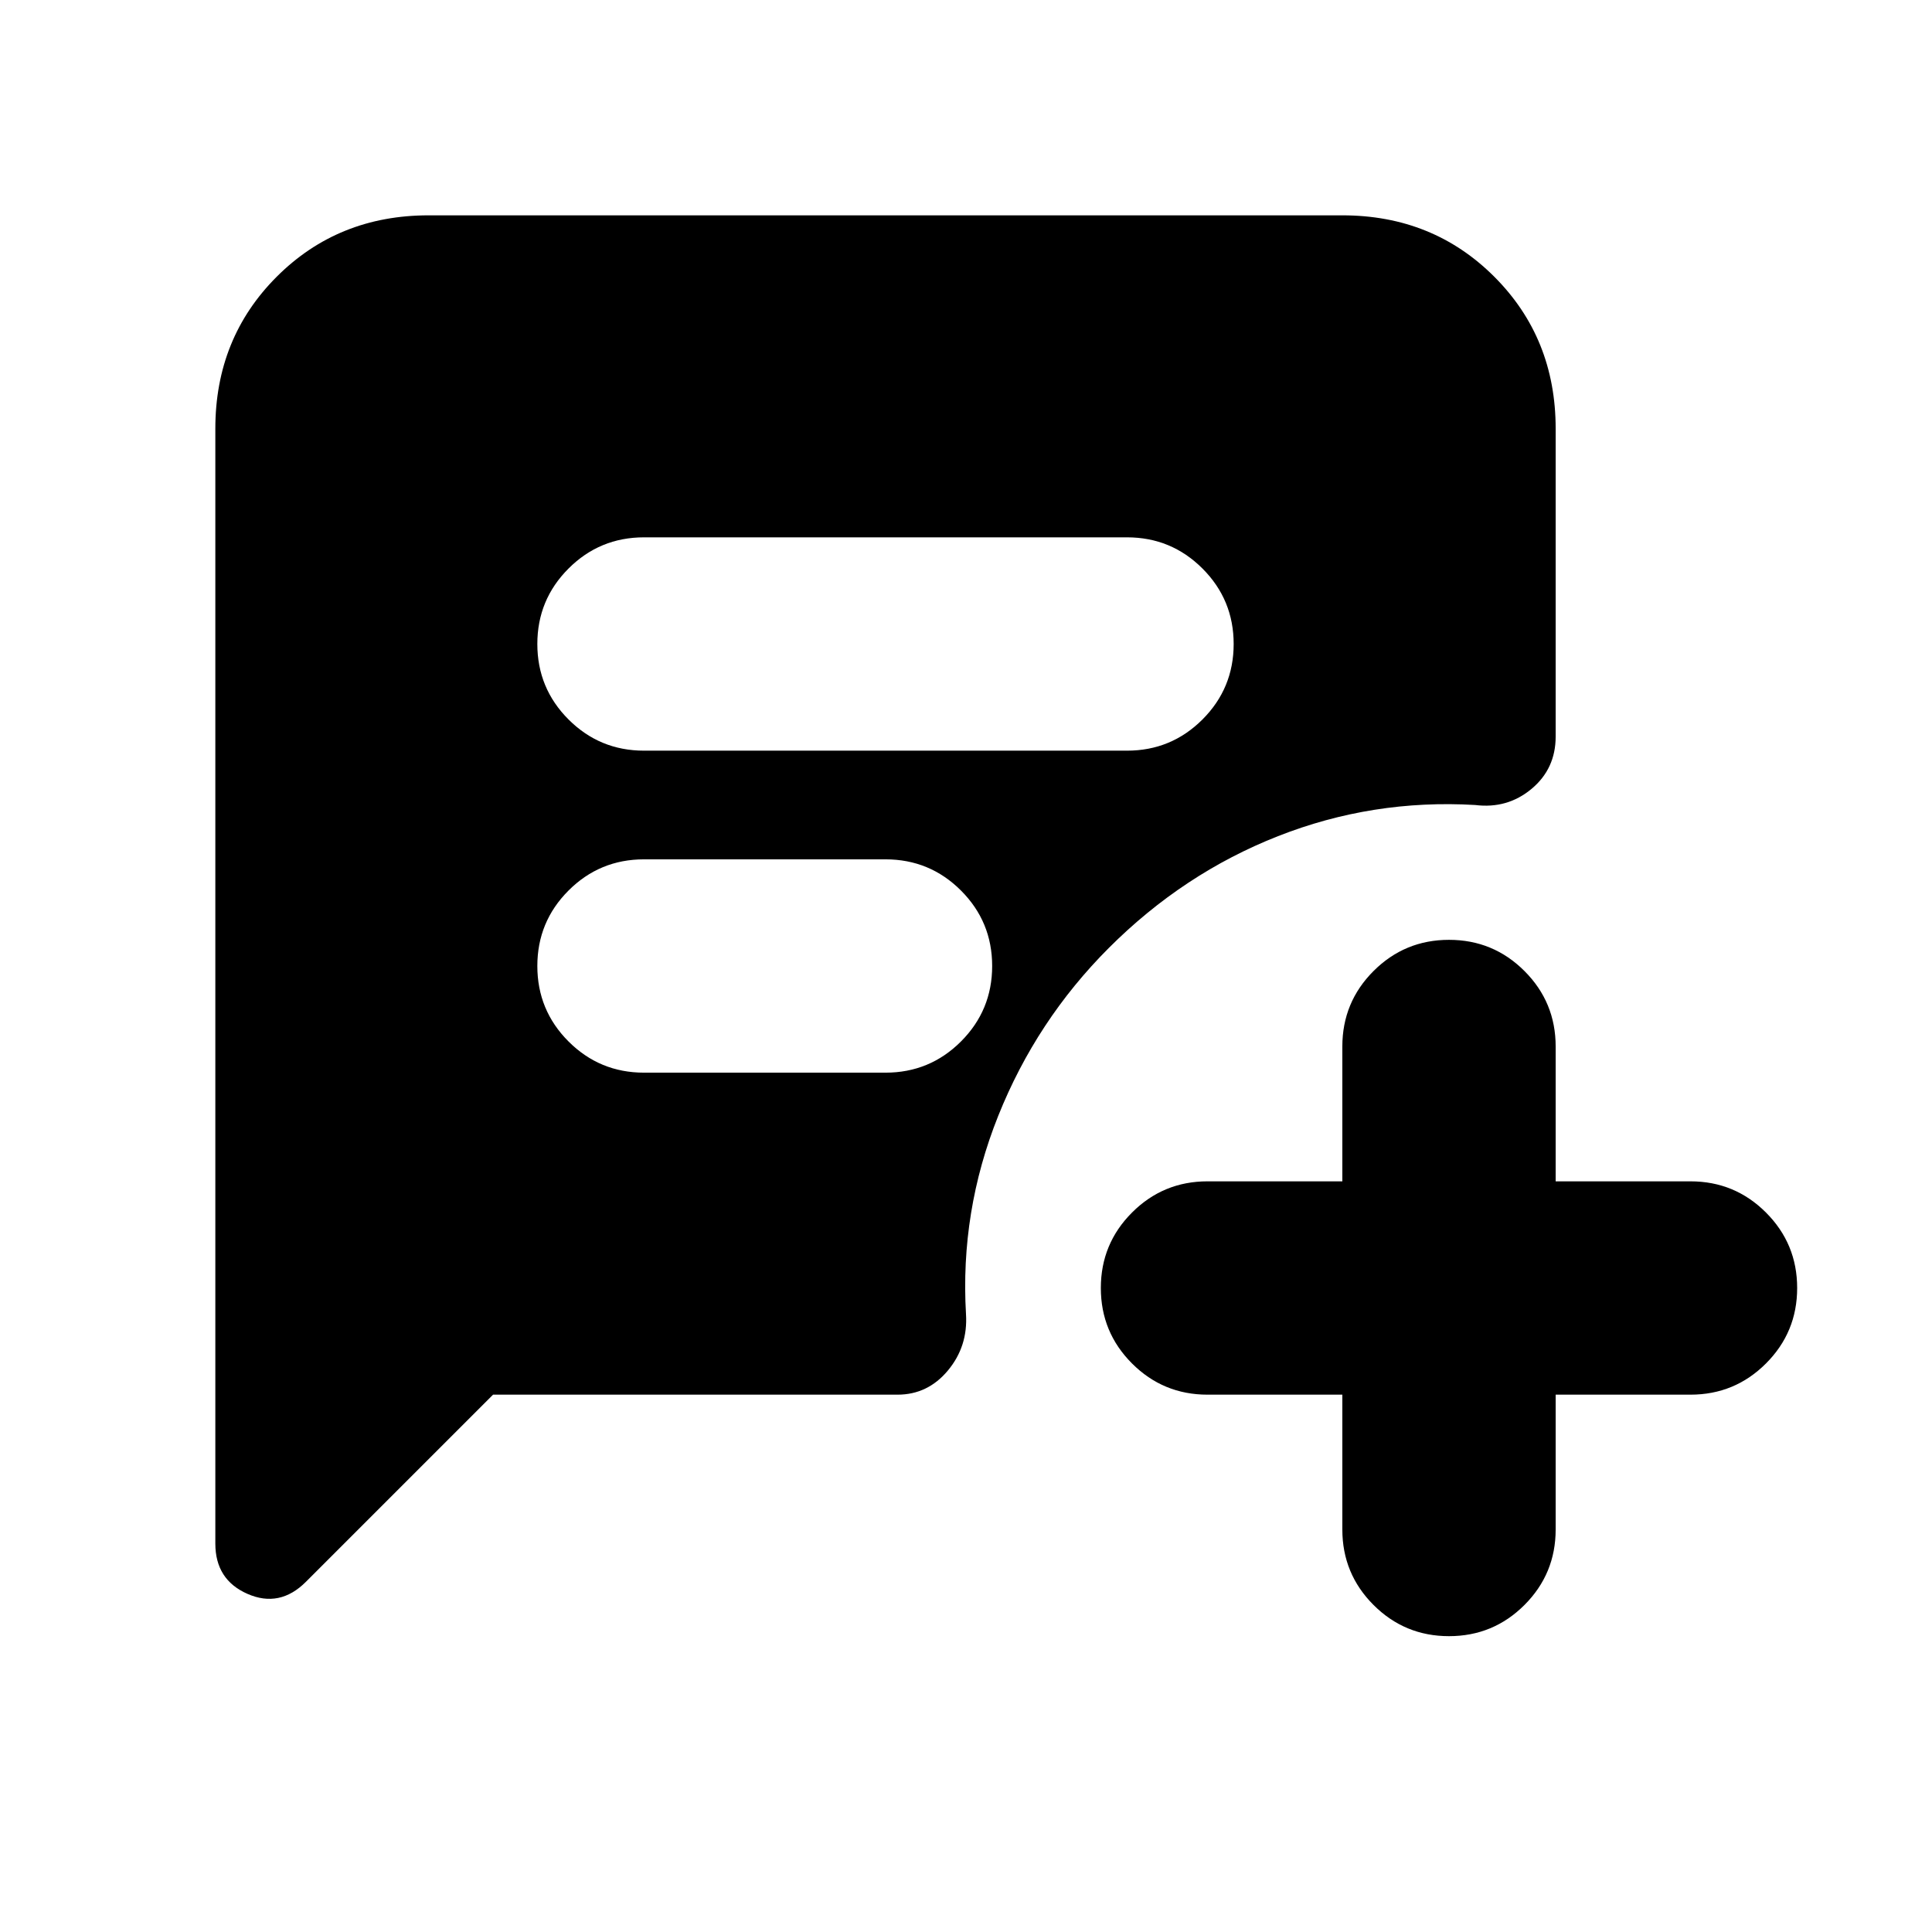 <svg xmlns="http://www.w3.org/2000/svg" height="24" viewBox="0 -960 960 960" width="24"><path d="M320-587h240q22 0 37.5-15.5T613-640q0-22-15.5-37.5T560-693H320q-22 0-37.5 15.5T267-640q0 22 15.5 37.5T320-587Zm0 160h120q22 0 37.5-15.5T493-480q0-22-15.5-37.5T440-533H320q-22 0-37.5 15.5T267-480q0 22 15.5 37.5T320-427Zm347 160h-67q-22 0-37.5-15.5T547-320q0-22 15.5-37.5T600-373h67v-67q0-22 15.5-37.5T720-493q22 0 37.5 15.5T773-440v67h67q22 0 37.5 15.5T893-320q0 22-15.5 37.5T840-267h-67v67q0 22-15.5 37.5T720-147q-22 0-37.5-15.5T667-200v-67Zm-422 0-93 93q-13 13-29 6t-16-25v-554q0-45 30.5-75.5T213-853h454q45 0 75.5 30.5T773-747v153q0 16-12 26t-28 8q-51-3-98 15.5T551-489q-36 36-55 83.5T480-307q1 16-9 28t-25 12H245Z"/></svg>